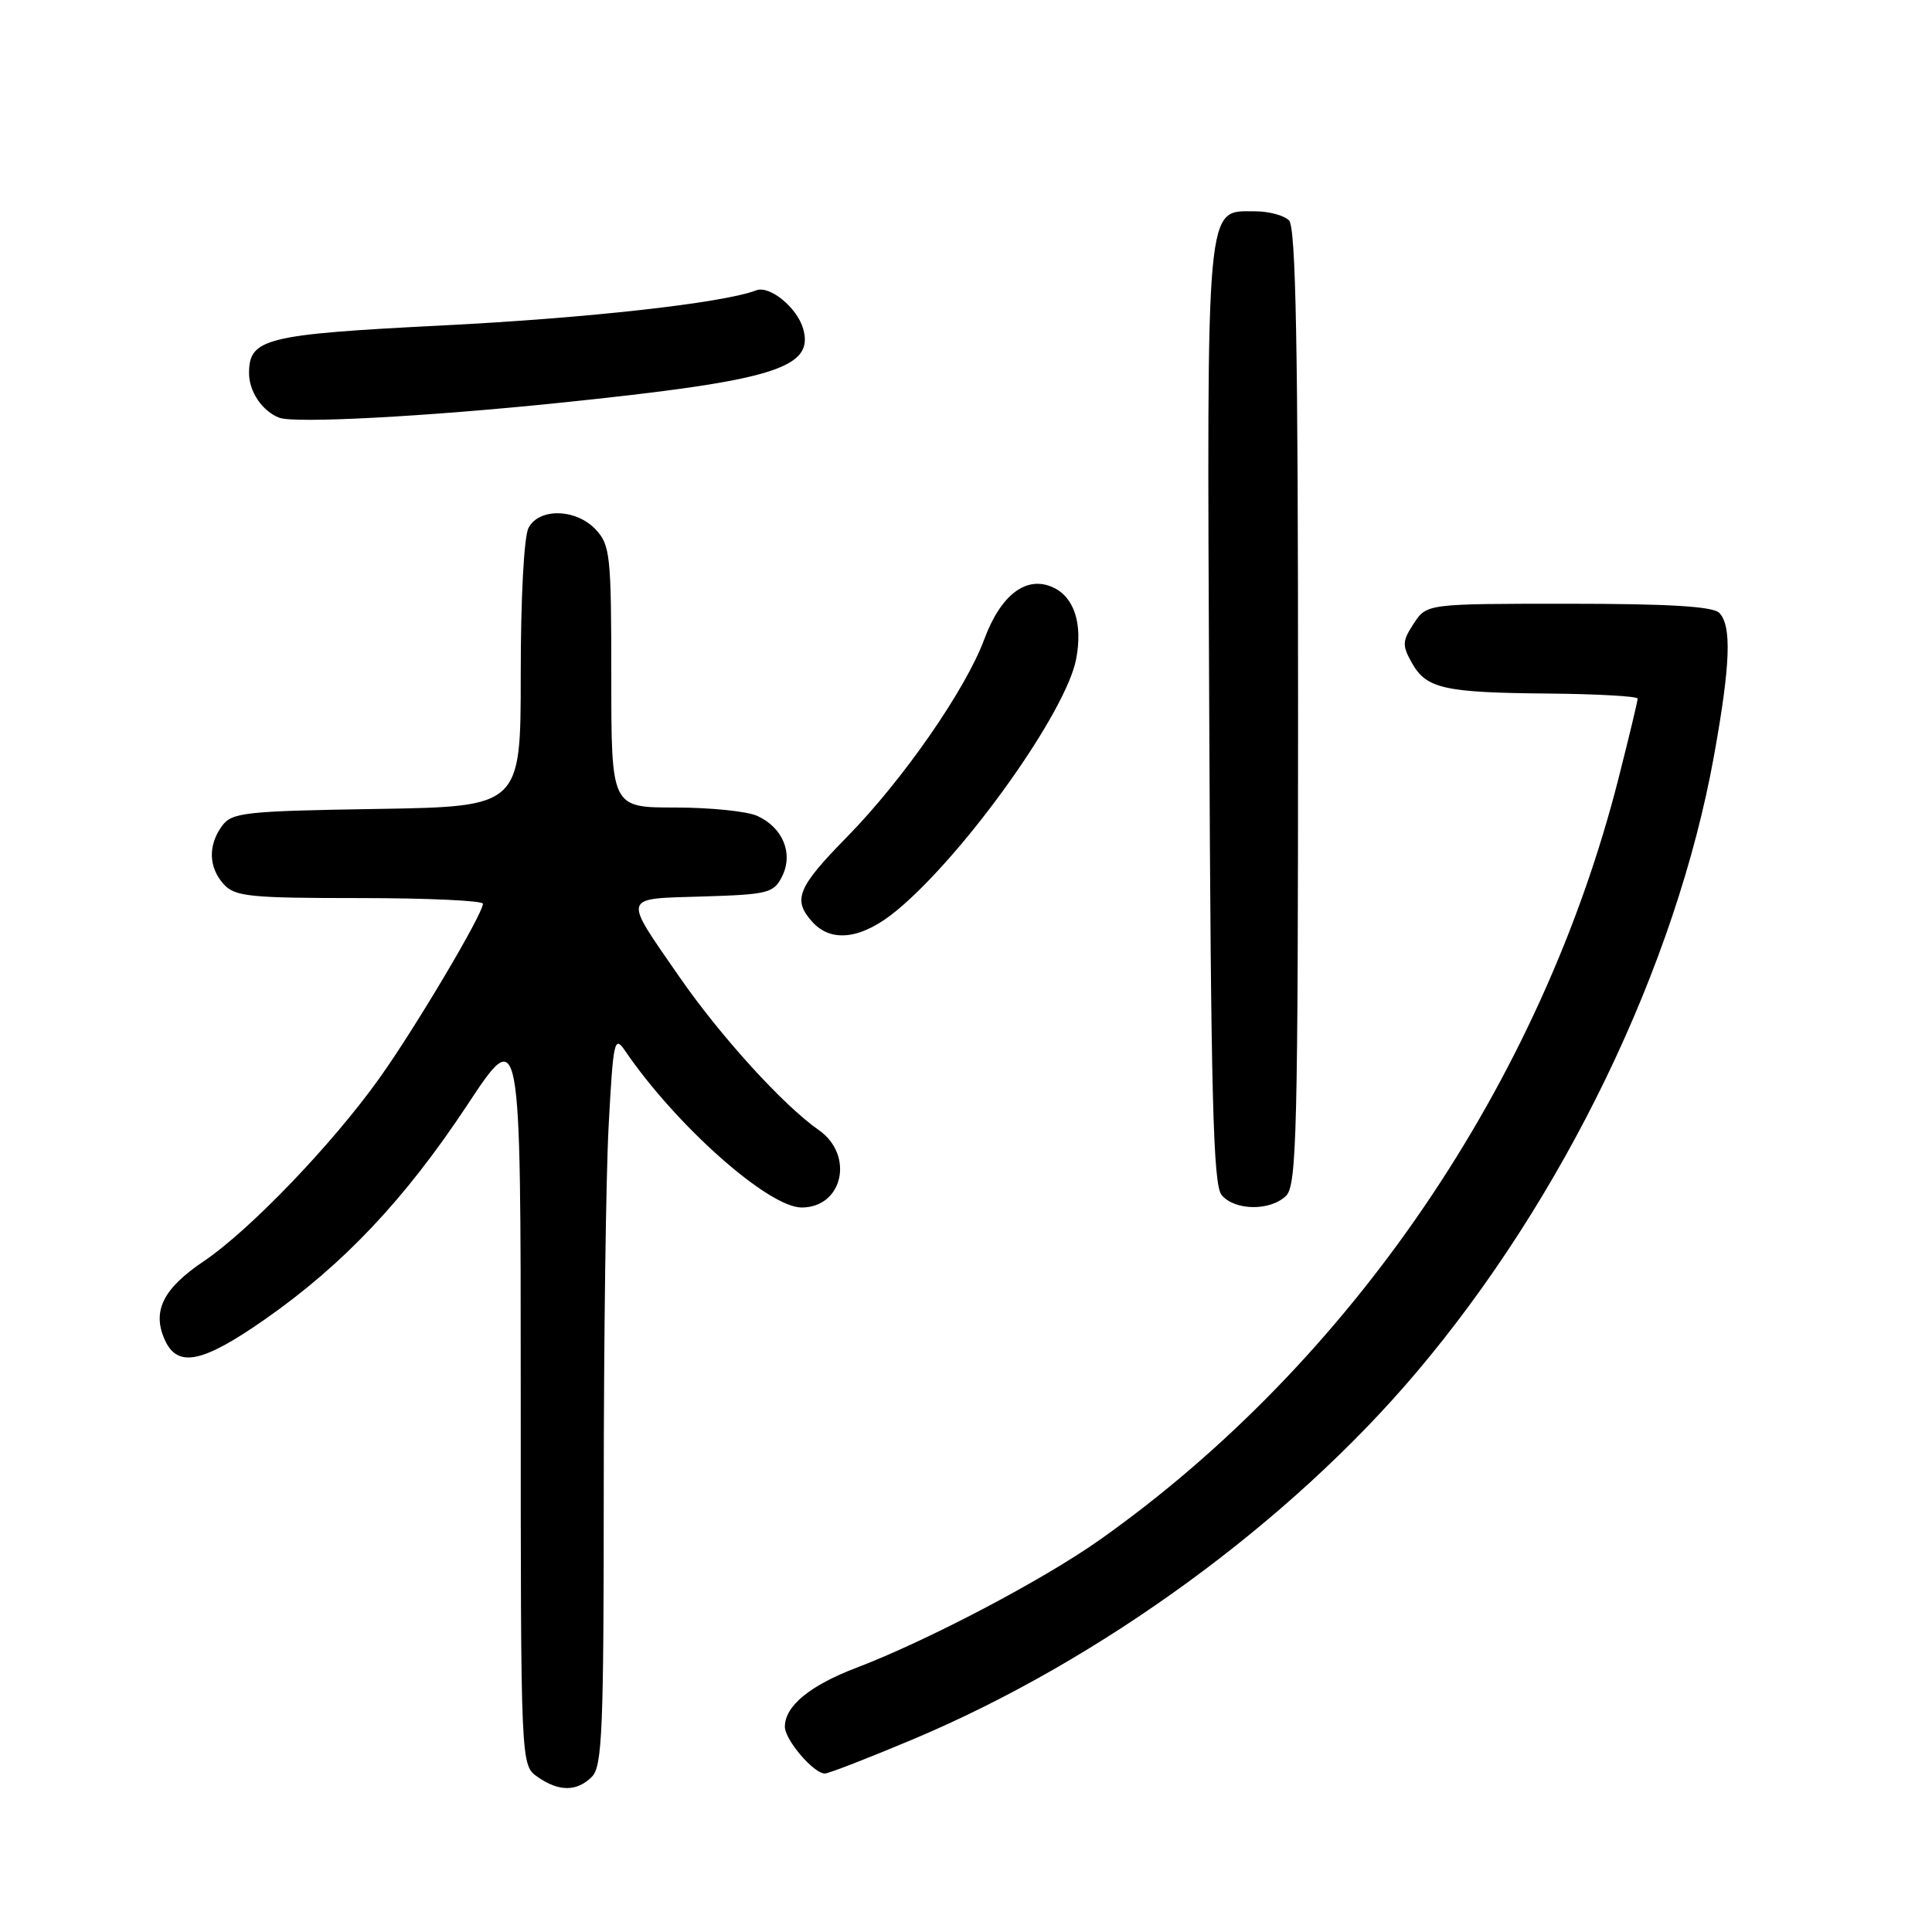 <?xml version="1.0" encoding="UTF-8" standalone="no"?>
<!DOCTYPE svg PUBLIC "-//W3C//DTD SVG 1.1//EN" "http://www.w3.org/Graphics/SVG/1.1/DTD/svg11.dtd" >
<svg xmlns="http://www.w3.org/2000/svg" xmlns:xlink="http://www.w3.org/1999/xlink" version="1.1" viewBox="0 0 256 256">
 <g >
 <path fill="currentColor"
d=" M 78.43 235.43 C 79.80 234.06 80.00 229.23 80.00 197.59 C 80.00 177.64 80.29 155.84 80.65 149.15 C 81.26 137.81 81.41 137.15 82.84 139.25 C 89.57 149.13 101.82 160.00 106.22 160.00 C 111.70 160.00 113.23 153.04 108.48 149.73 C 103.79 146.46 95.45 137.29 90.00 129.41 C 82.48 118.53 82.31 119.12 93.13 118.79 C 101.82 118.52 102.53 118.34 103.64 116.11 C 105.14 113.08 103.74 109.66 100.34 108.11 C 99.00 107.50 94.10 107.00 89.45 107.00 C 81.00 107.00 81.00 107.00 81.00 89.69 C 81.00 73.65 80.85 72.22 78.96 70.19 C 76.37 67.40 71.46 67.26 70.04 69.93 C 69.43 71.06 69.00 79.22 69.00 89.37 C 69.00 106.88 69.00 106.88 49.92 107.19 C 32.38 107.47 30.72 107.66 29.42 109.44 C 27.54 112.02 27.63 114.93 29.65 117.17 C 31.13 118.80 33.09 119.00 47.65 119.00 C 56.64 119.00 64.00 119.34 63.99 119.75 C 63.98 121.12 55.03 136.21 50.28 142.86 C 44.03 151.62 33.09 163.02 26.97 167.14 C 21.58 170.77 20.12 173.76 21.85 177.57 C 23.54 181.28 26.83 180.60 35.09 174.83 C 45.50 167.56 53.66 158.91 61.91 146.43 C 69.00 135.69 69.00 135.69 69.00 184.79 C 69.00 233.89 69.00 233.89 71.22 235.44 C 74.05 237.43 76.44 237.42 78.43 235.43 Z  M 121.16 230.39 C 145.87 219.96 170.85 201.74 187.67 181.86 C 207.22 158.77 222.10 127.95 227.12 100.11 C 229.30 88.01 229.48 82.88 227.80 81.20 C 226.95 80.35 221.09 80.00 207.82 80.00 C 189.05 80.00 189.05 80.00 187.33 82.62 C 185.80 84.95 185.78 85.51 187.07 87.82 C 189.00 91.26 191.33 91.78 205.25 91.90 C 211.71 91.96 217.00 92.26 217.00 92.57 C 217.00 92.88 215.87 97.59 214.49 103.03 C 204.26 143.40 178.94 180.57 145.66 204.08 C 138.15 209.38 122.89 217.40 113.50 220.98 C 107.30 223.34 104.00 226.06 104.00 228.80 C 104.00 230.54 107.81 235.00 109.29 235.00 C 109.81 235.00 115.15 232.92 121.16 230.39 Z  M 170.43 158.43 C 171.82 157.03 172.00 149.78 172.00 93.63 C 172.00 45.78 171.71 30.11 170.80 29.20 C 170.14 28.54 168.13 28.00 166.32 28.00 C 159.72 28.00 159.92 25.71 160.23 94.71 C 160.45 145.47 160.75 156.99 161.87 158.35 C 163.61 160.44 168.37 160.49 170.43 158.43 Z  M 118.91 120.57 C 127.96 113.02 141.29 94.30 142.60 87.31 C 143.48 82.63 142.34 79.11 139.51 77.82 C 136.01 76.23 132.61 78.79 130.42 84.71 C 127.94 91.40 119.66 103.32 112.25 110.88 C 105.64 117.61 104.99 119.23 107.65 122.17 C 110.22 125.00 114.30 124.42 118.91 120.57 Z  M 74.00 53.39 C 102.55 50.45 107.93 48.81 106.42 43.55 C 105.61 40.75 101.99 37.79 100.21 38.47 C 95.83 40.15 77.88 42.16 58.50 43.13 C 35.13 44.31 33.00 44.84 33.00 49.46 C 33.00 51.89 34.76 54.49 37.00 55.35 C 39.03 56.13 56.35 55.21 74.00 53.39 Z "/>
</g>
</svg>